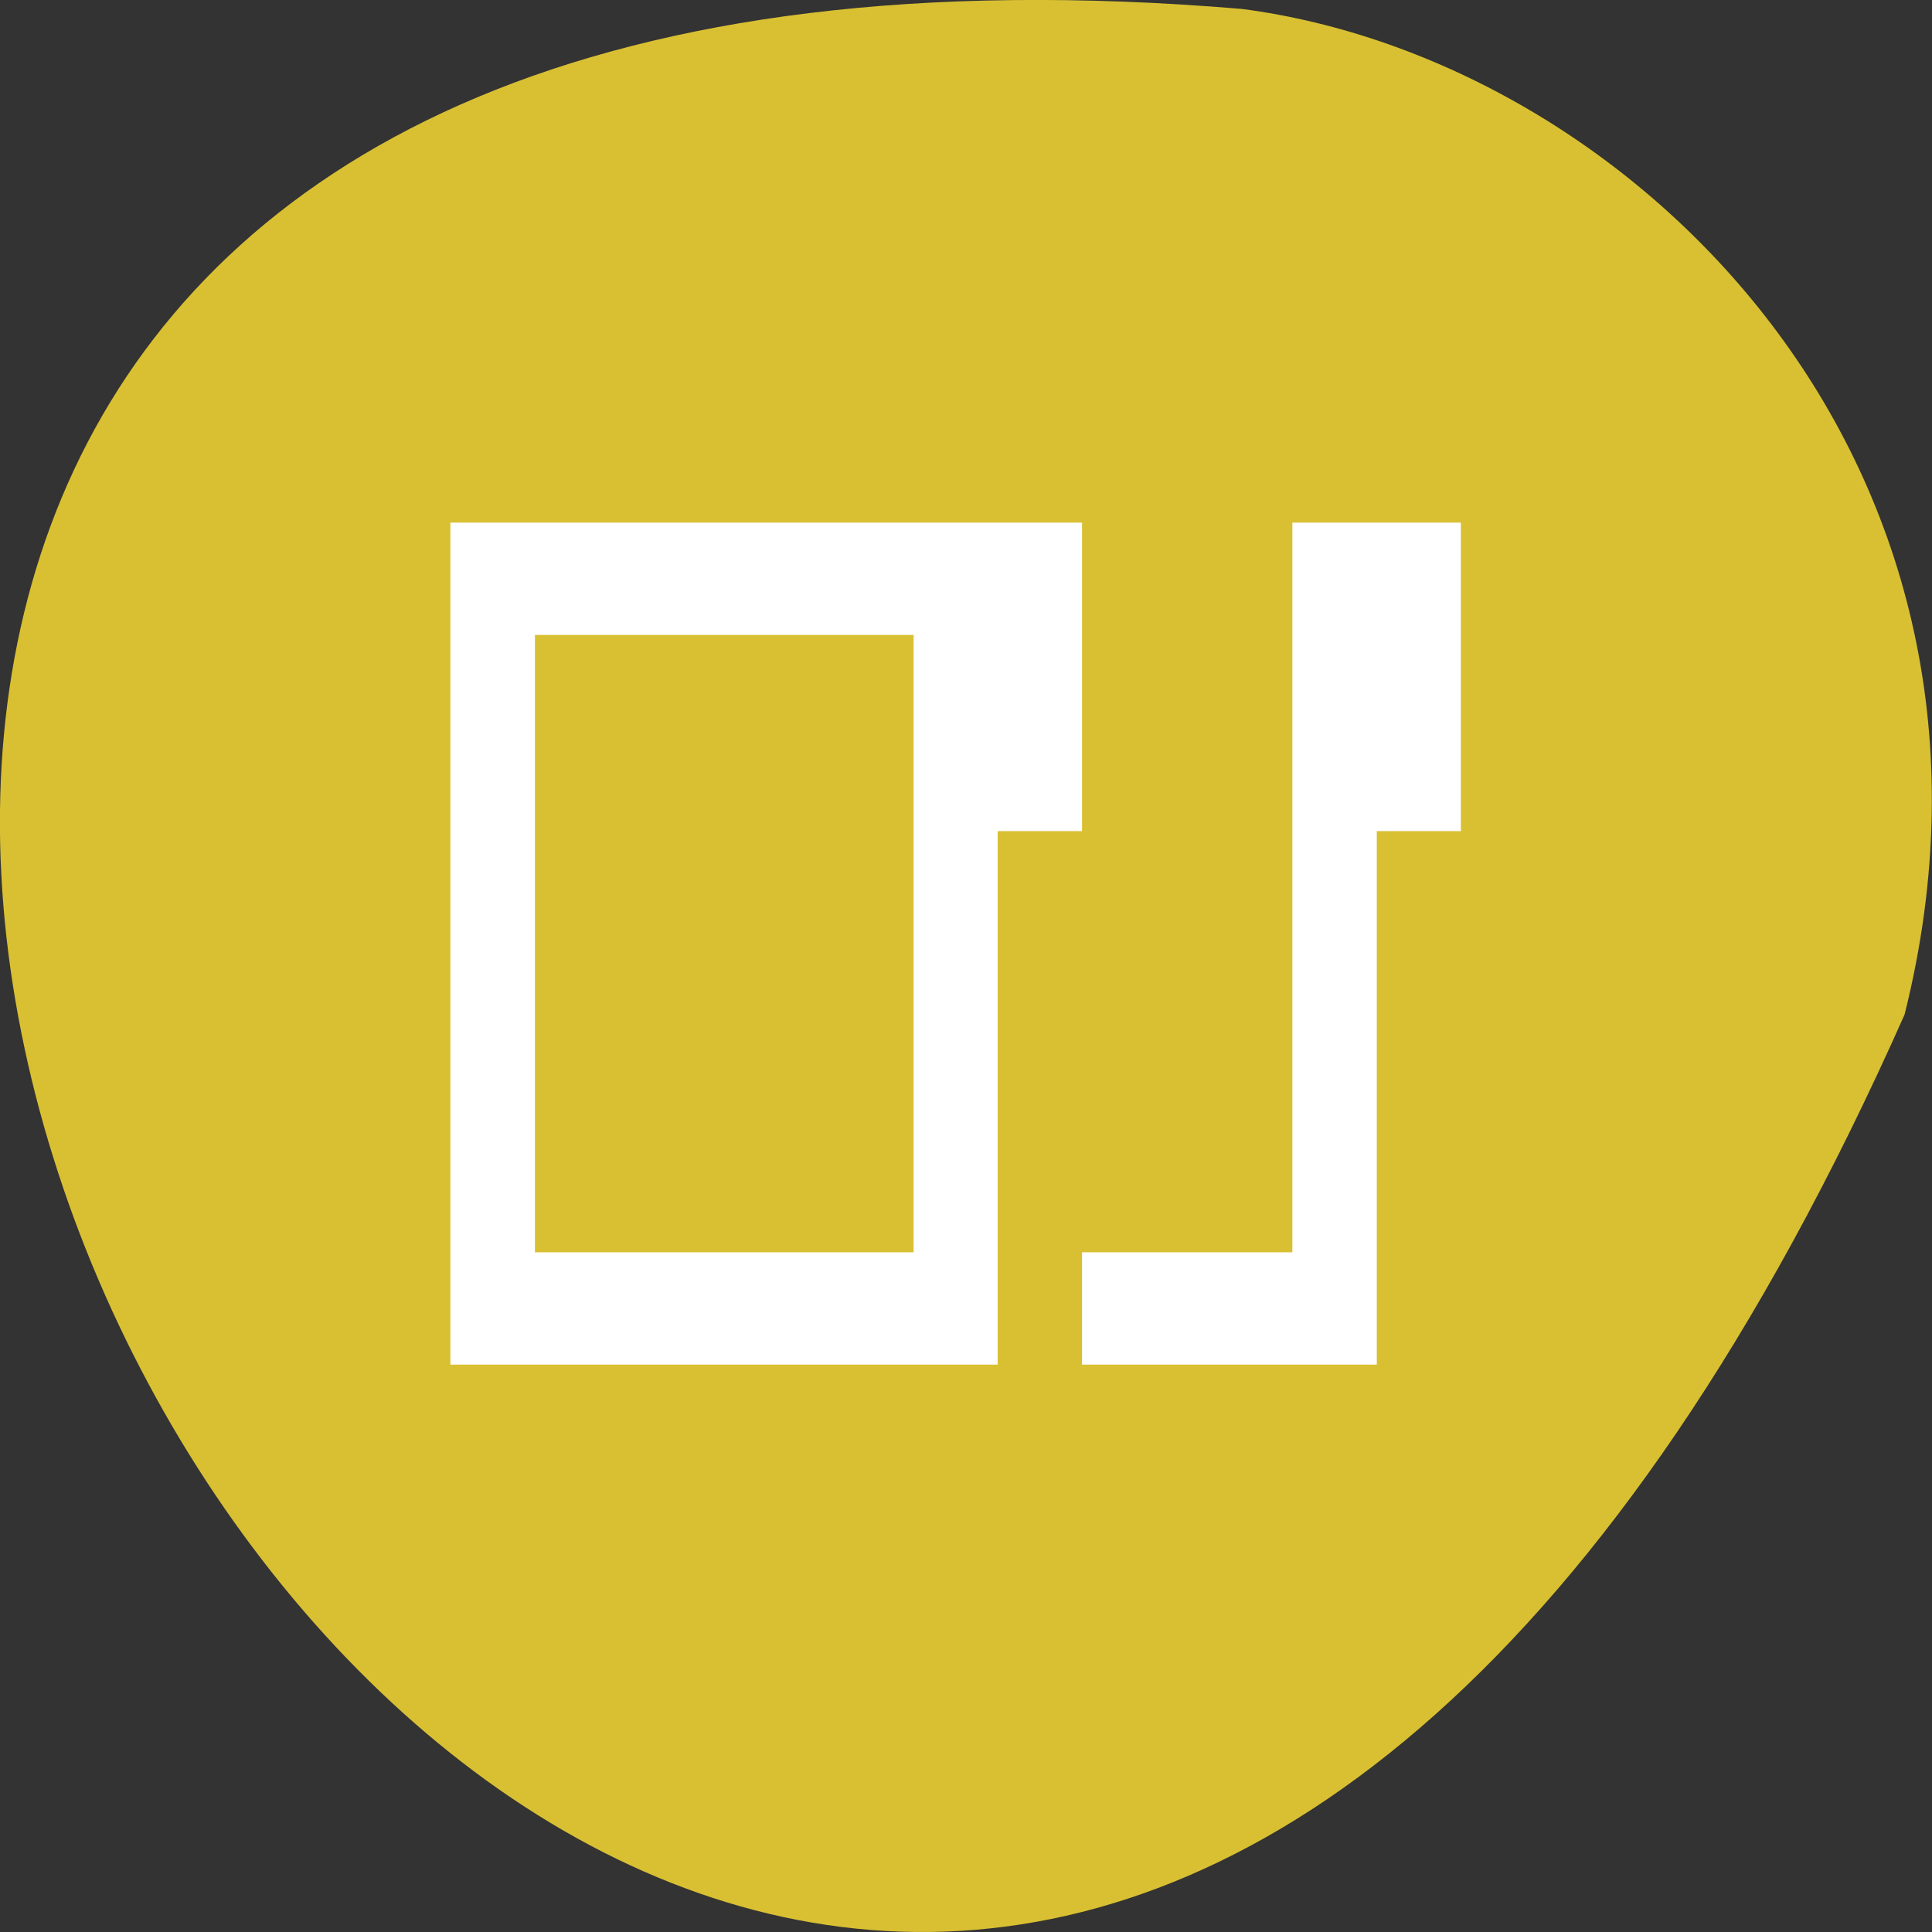 
<svg xmlns="http://www.w3.org/2000/svg" xmlns:xlink="http://www.w3.org/1999/xlink" width="16px" height="16px" viewBox="0 0 16 16" version="1.1">
<rect x="0" y="0" width="16" height="16" fill="#333333" stroke="none"/>
<g id="surface1">
<path style=" stroke:none;fill-rule:nonzero;fill:rgb(85.098%,75.294%,19.608%);fill-opacity:1;" d="M 15.773 8.402 C 6.133 30.09 -11.195 -1.73 10.285 0.074 C 13.52 0.496 16.914 3.84 15.773 8.402 Z M 15.773 8.402 "/>
<path style=" stroke:none;fill-rule:evenodd;fill:rgb(100%,100%,100%);fill-opacity:1;" d="M 3.73 4.328 L 3.73 11.301 L 8.262 11.301 L 8.262 6.883 L 8.961 6.883 L 8.961 4.328 Z M 10.703 4.328 L 10.703 10.371 L 8.961 10.371 L 8.961 11.301 L 11.402 11.301 L 11.402 6.883 L 12.098 6.883 L 12.098 4.328 Z M 4.43 5.258 L 7.566 5.258 L 7.566 10.371 L 4.43 10.371 Z M 4.43 5.258 "/>
</g>
</svg>
